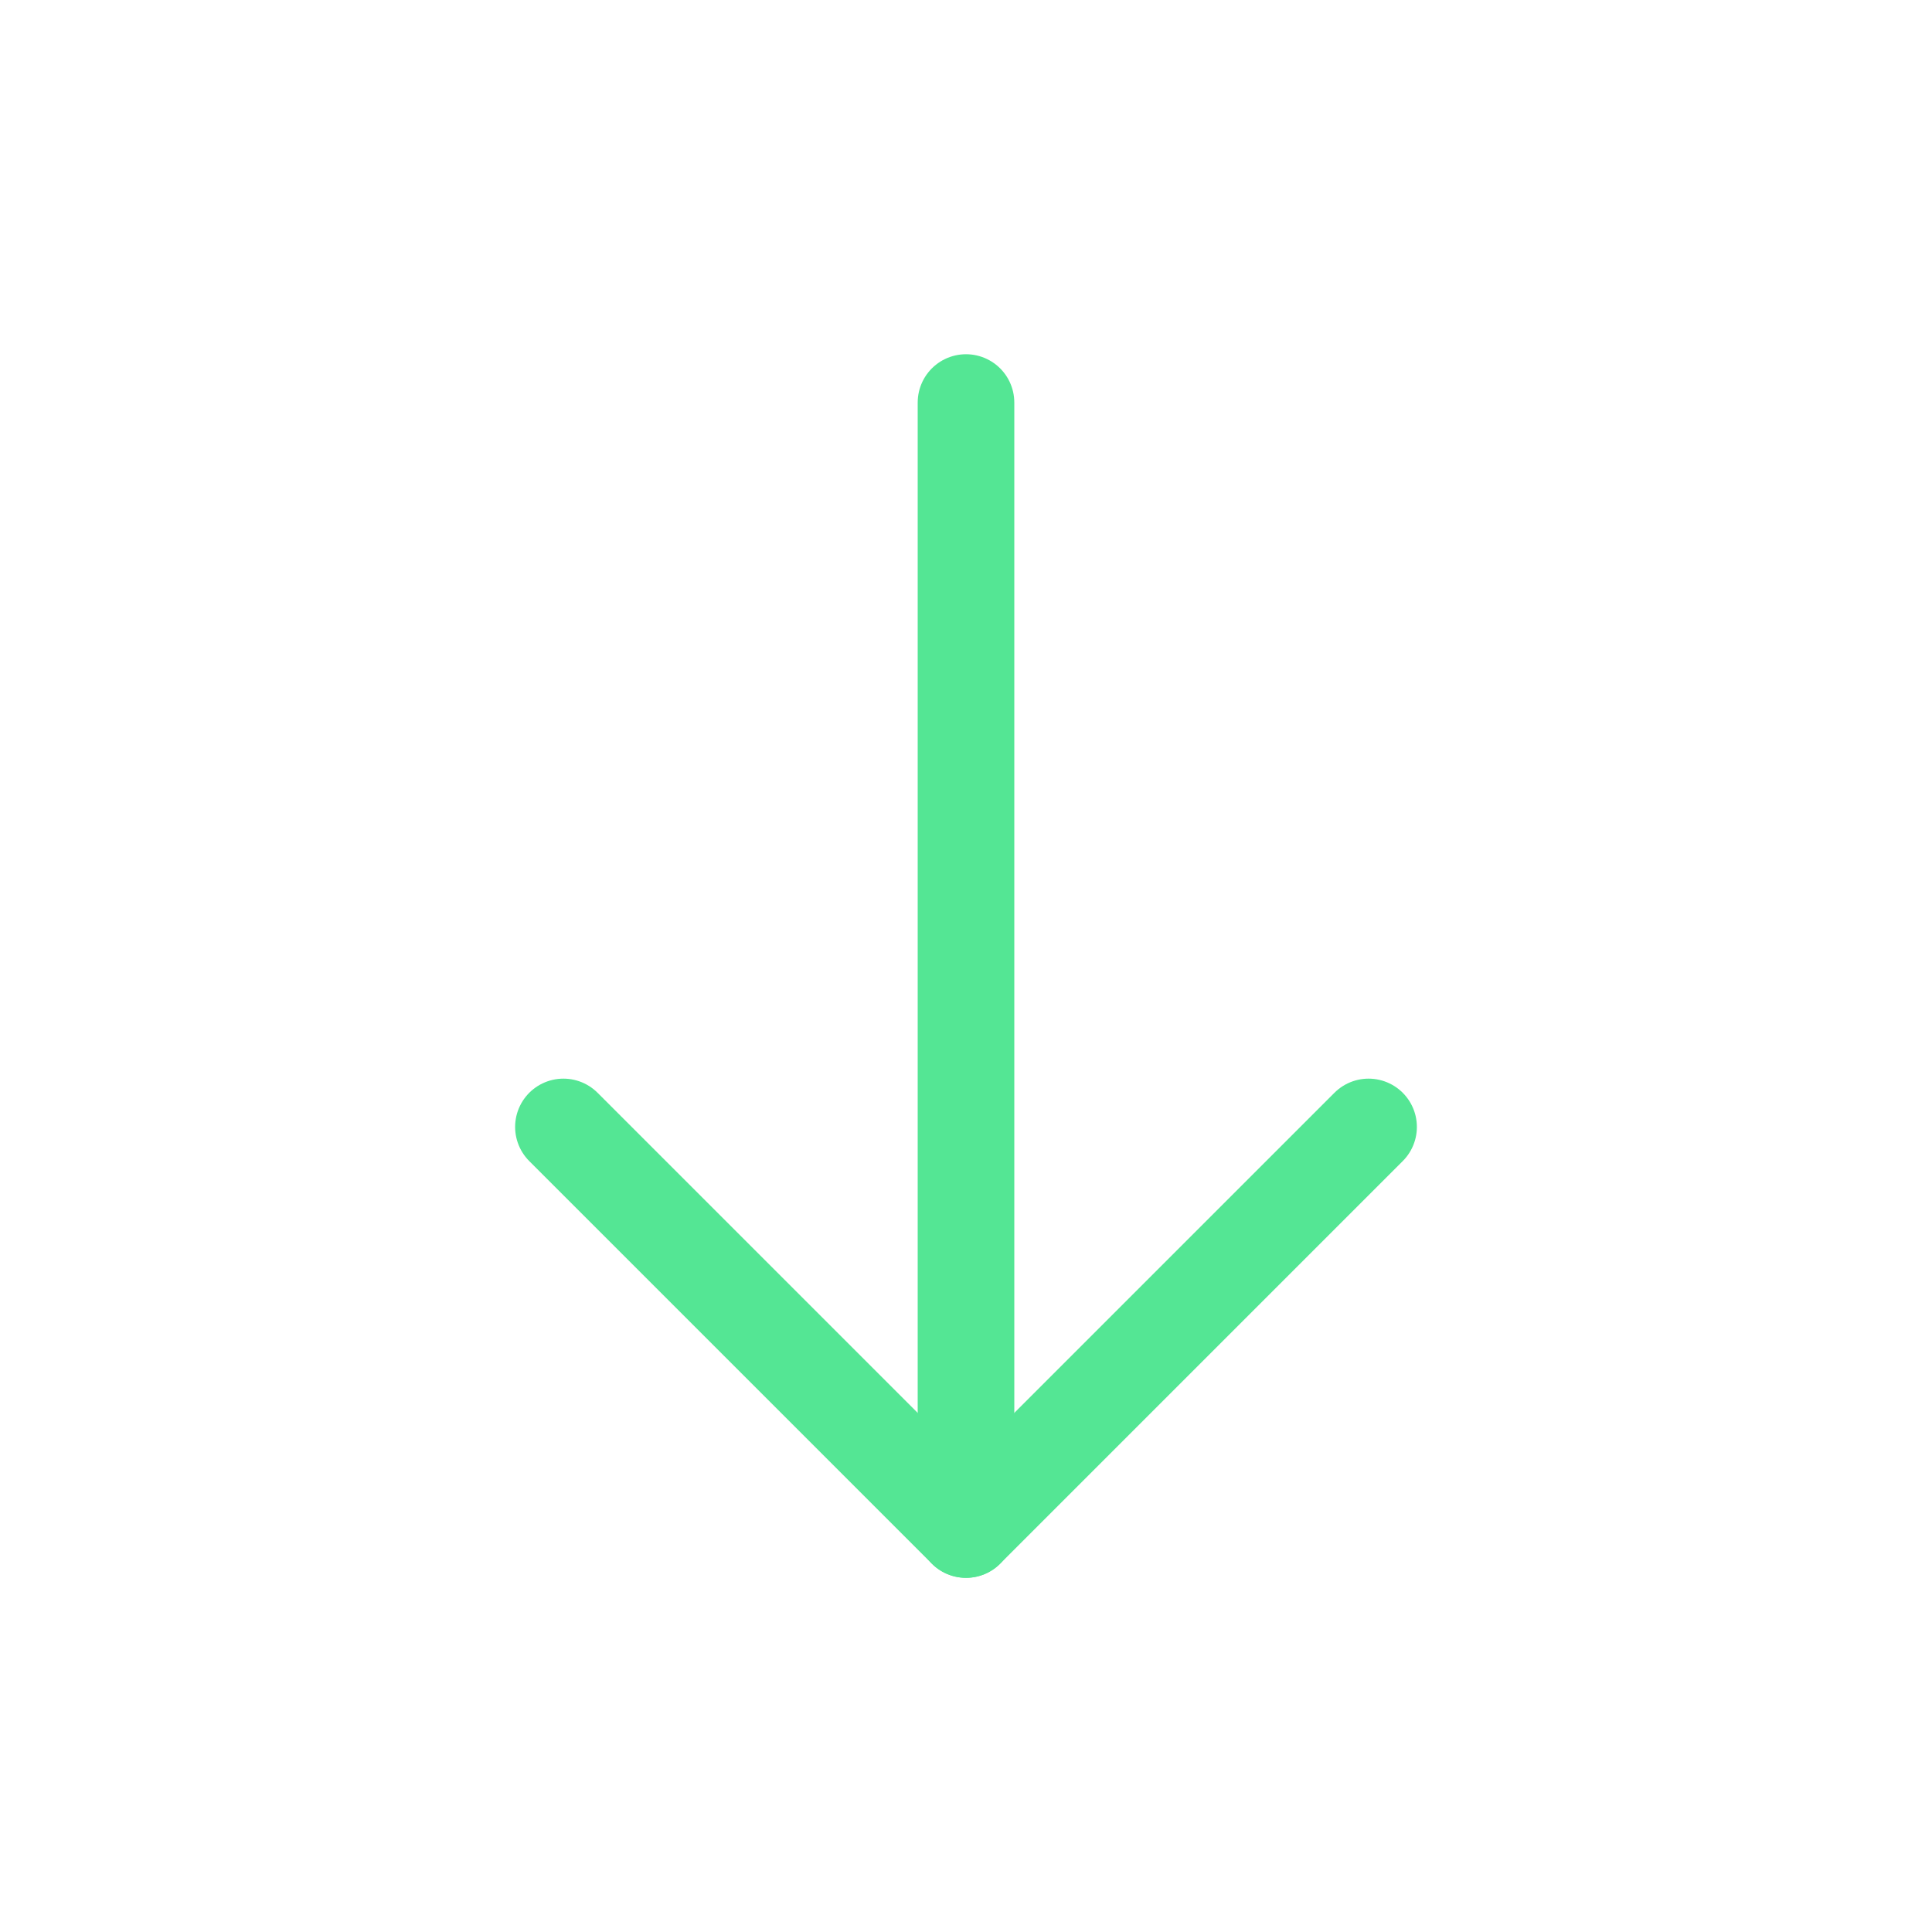 <svg width="40" height="40" viewBox="0 0 40 40" fill="none" xmlns="http://www.w3.org/2000/svg">
  <path d="M20 31.667V8.334" stroke="#54E694" stroke-width="2" stroke-linecap="round"
    stroke-linejoin="round"></path>
  <path d="M28.335 23.332L20 31.667L11.665 23.332" stroke="#54E694" stroke-width="2"
    stroke-linecap="round" stroke-linejoin="round"></path>
</svg>